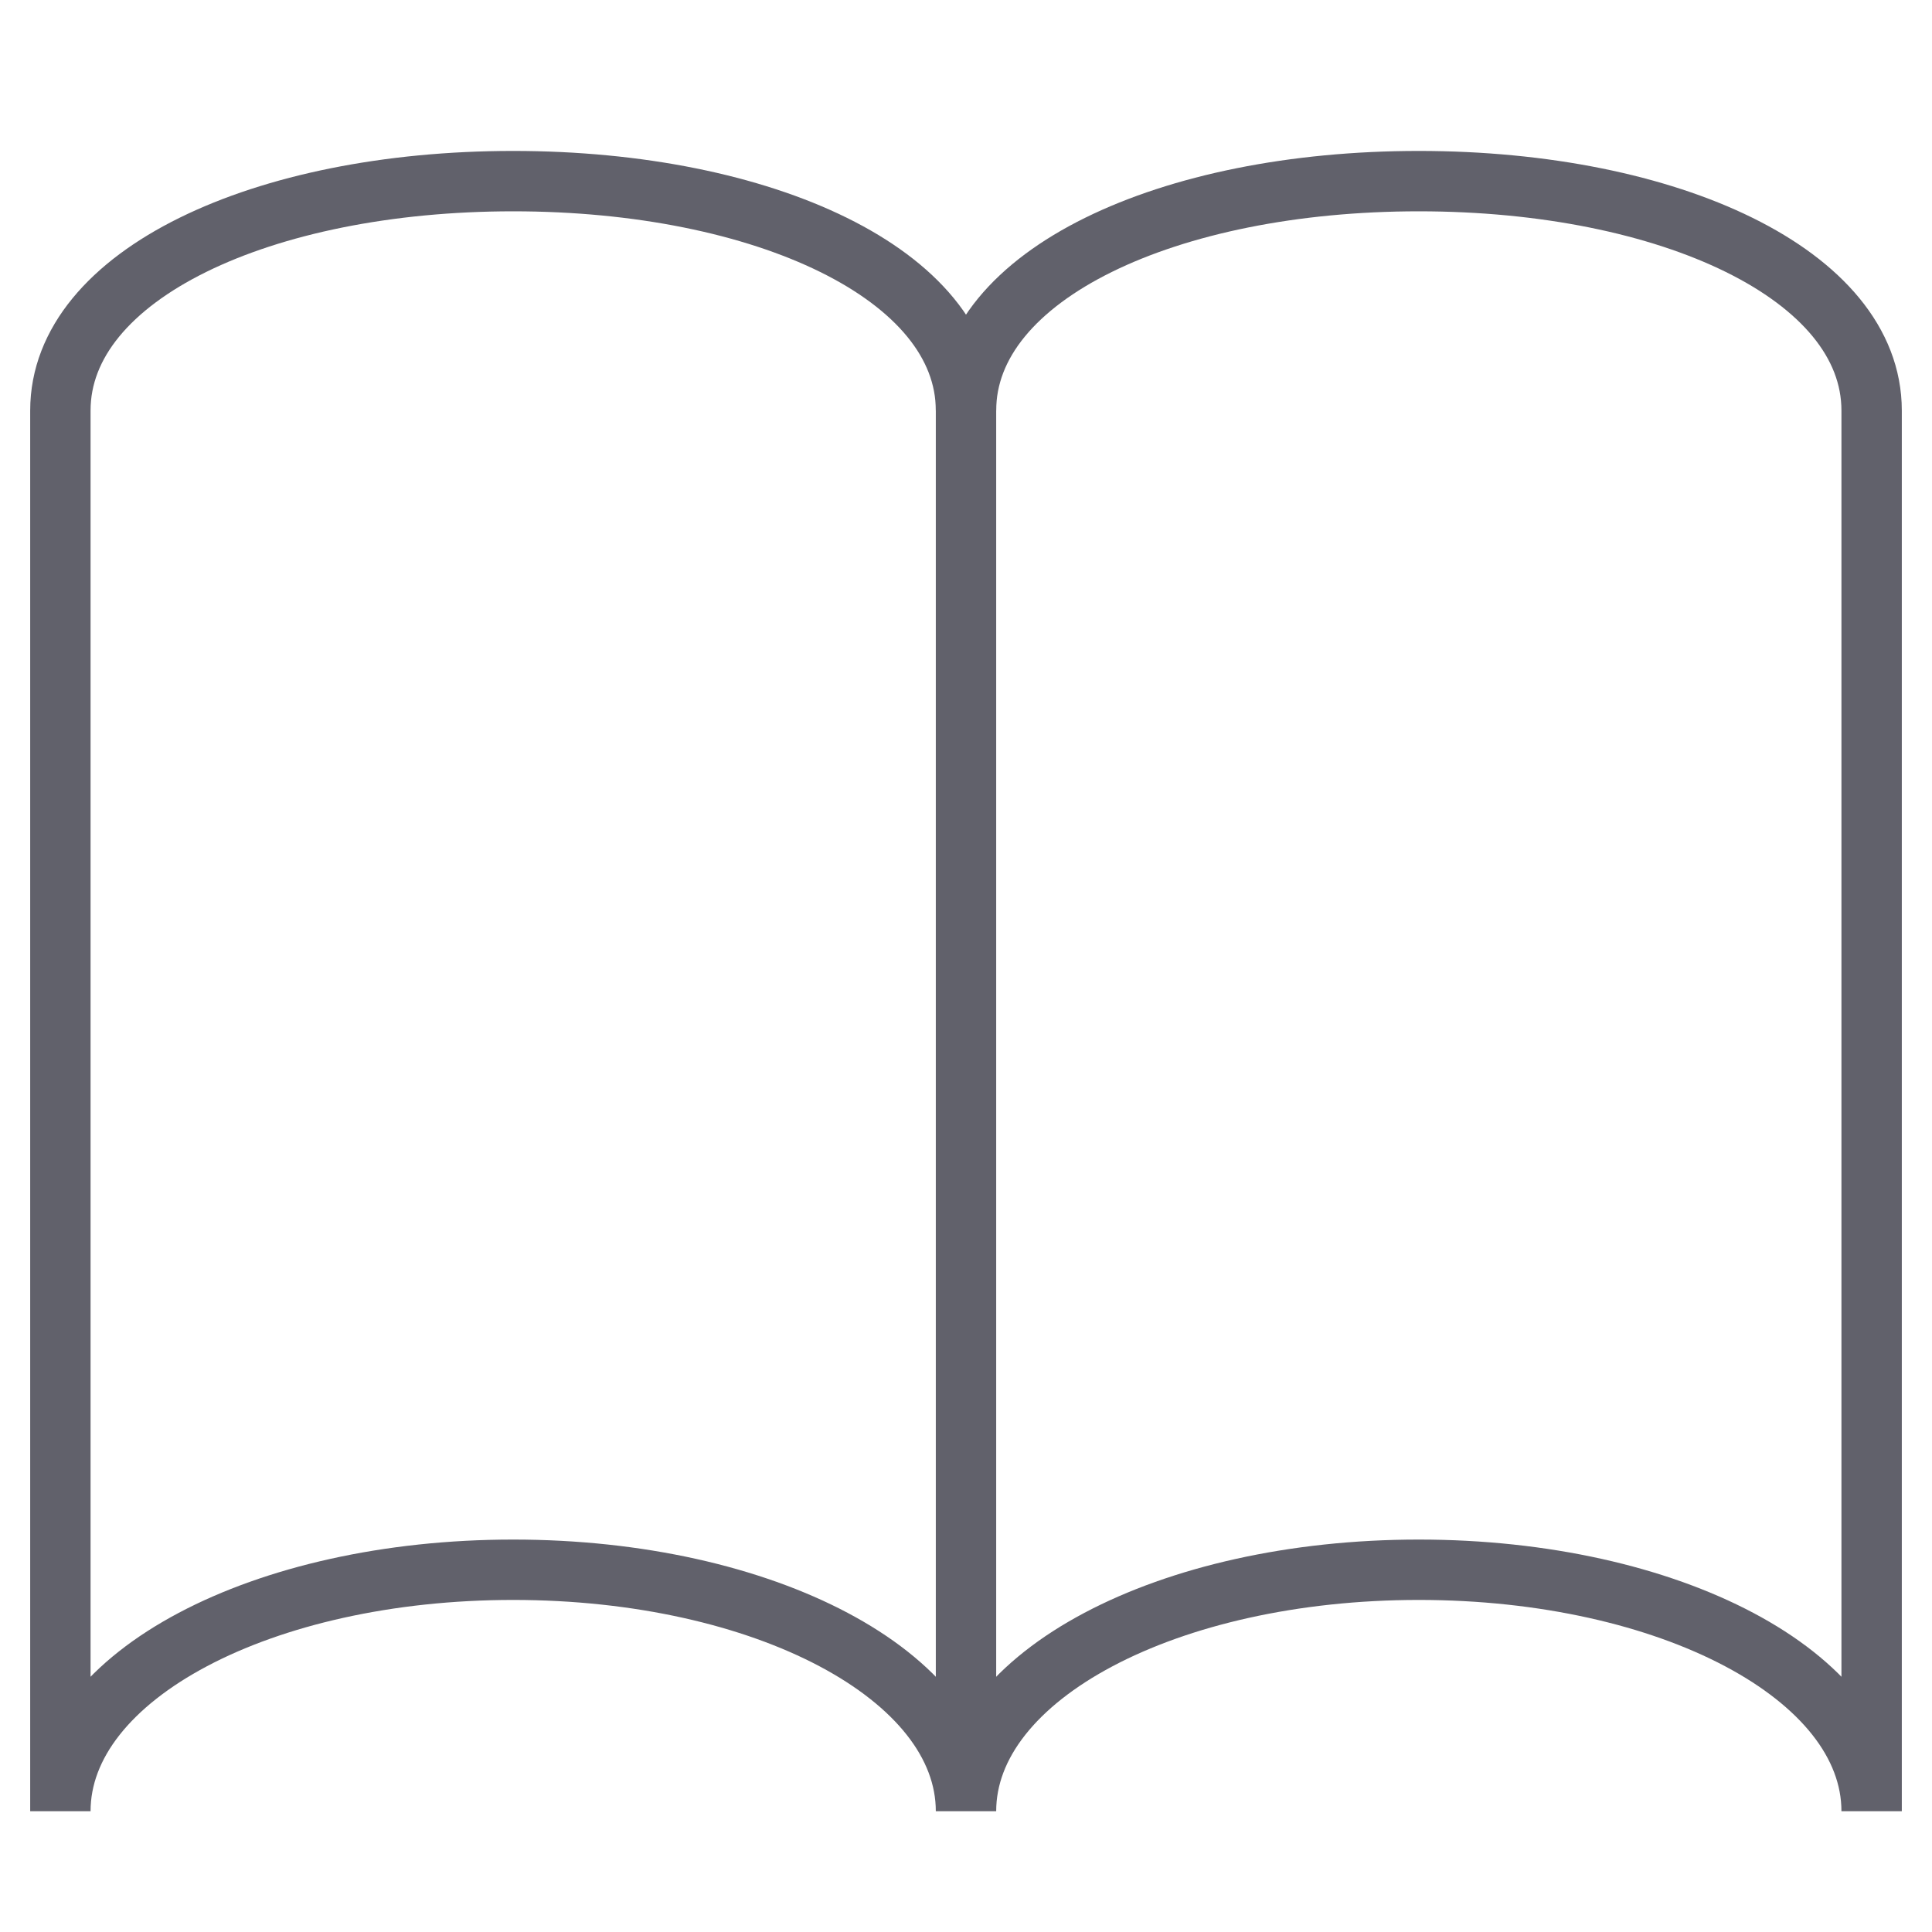 <svg xmlns="http://www.w3.org/2000/svg" height="64" width="64" viewBox="0 0 64 64"><line data-cap="butt" data-color="color-2" fill="none" stroke="#61616b" stroke-width="2" x1="32" y1="12" x2="32" y2="58"></line> <path fill="none" stroke="#61616b" stroke-width="2" d="M47,6c-8.3,0-15,3.1-15,7.6 C32,9.1,25.3,6,17,6S2,9.1,2,13.6V60c0-4.5,6.7-8,15-8s15,3.5,15,8c0-4.5,6.7-8,15-8s15,3.5,15,8V13.6C62,9.1,55.3,6,47,6z"></path></svg>
